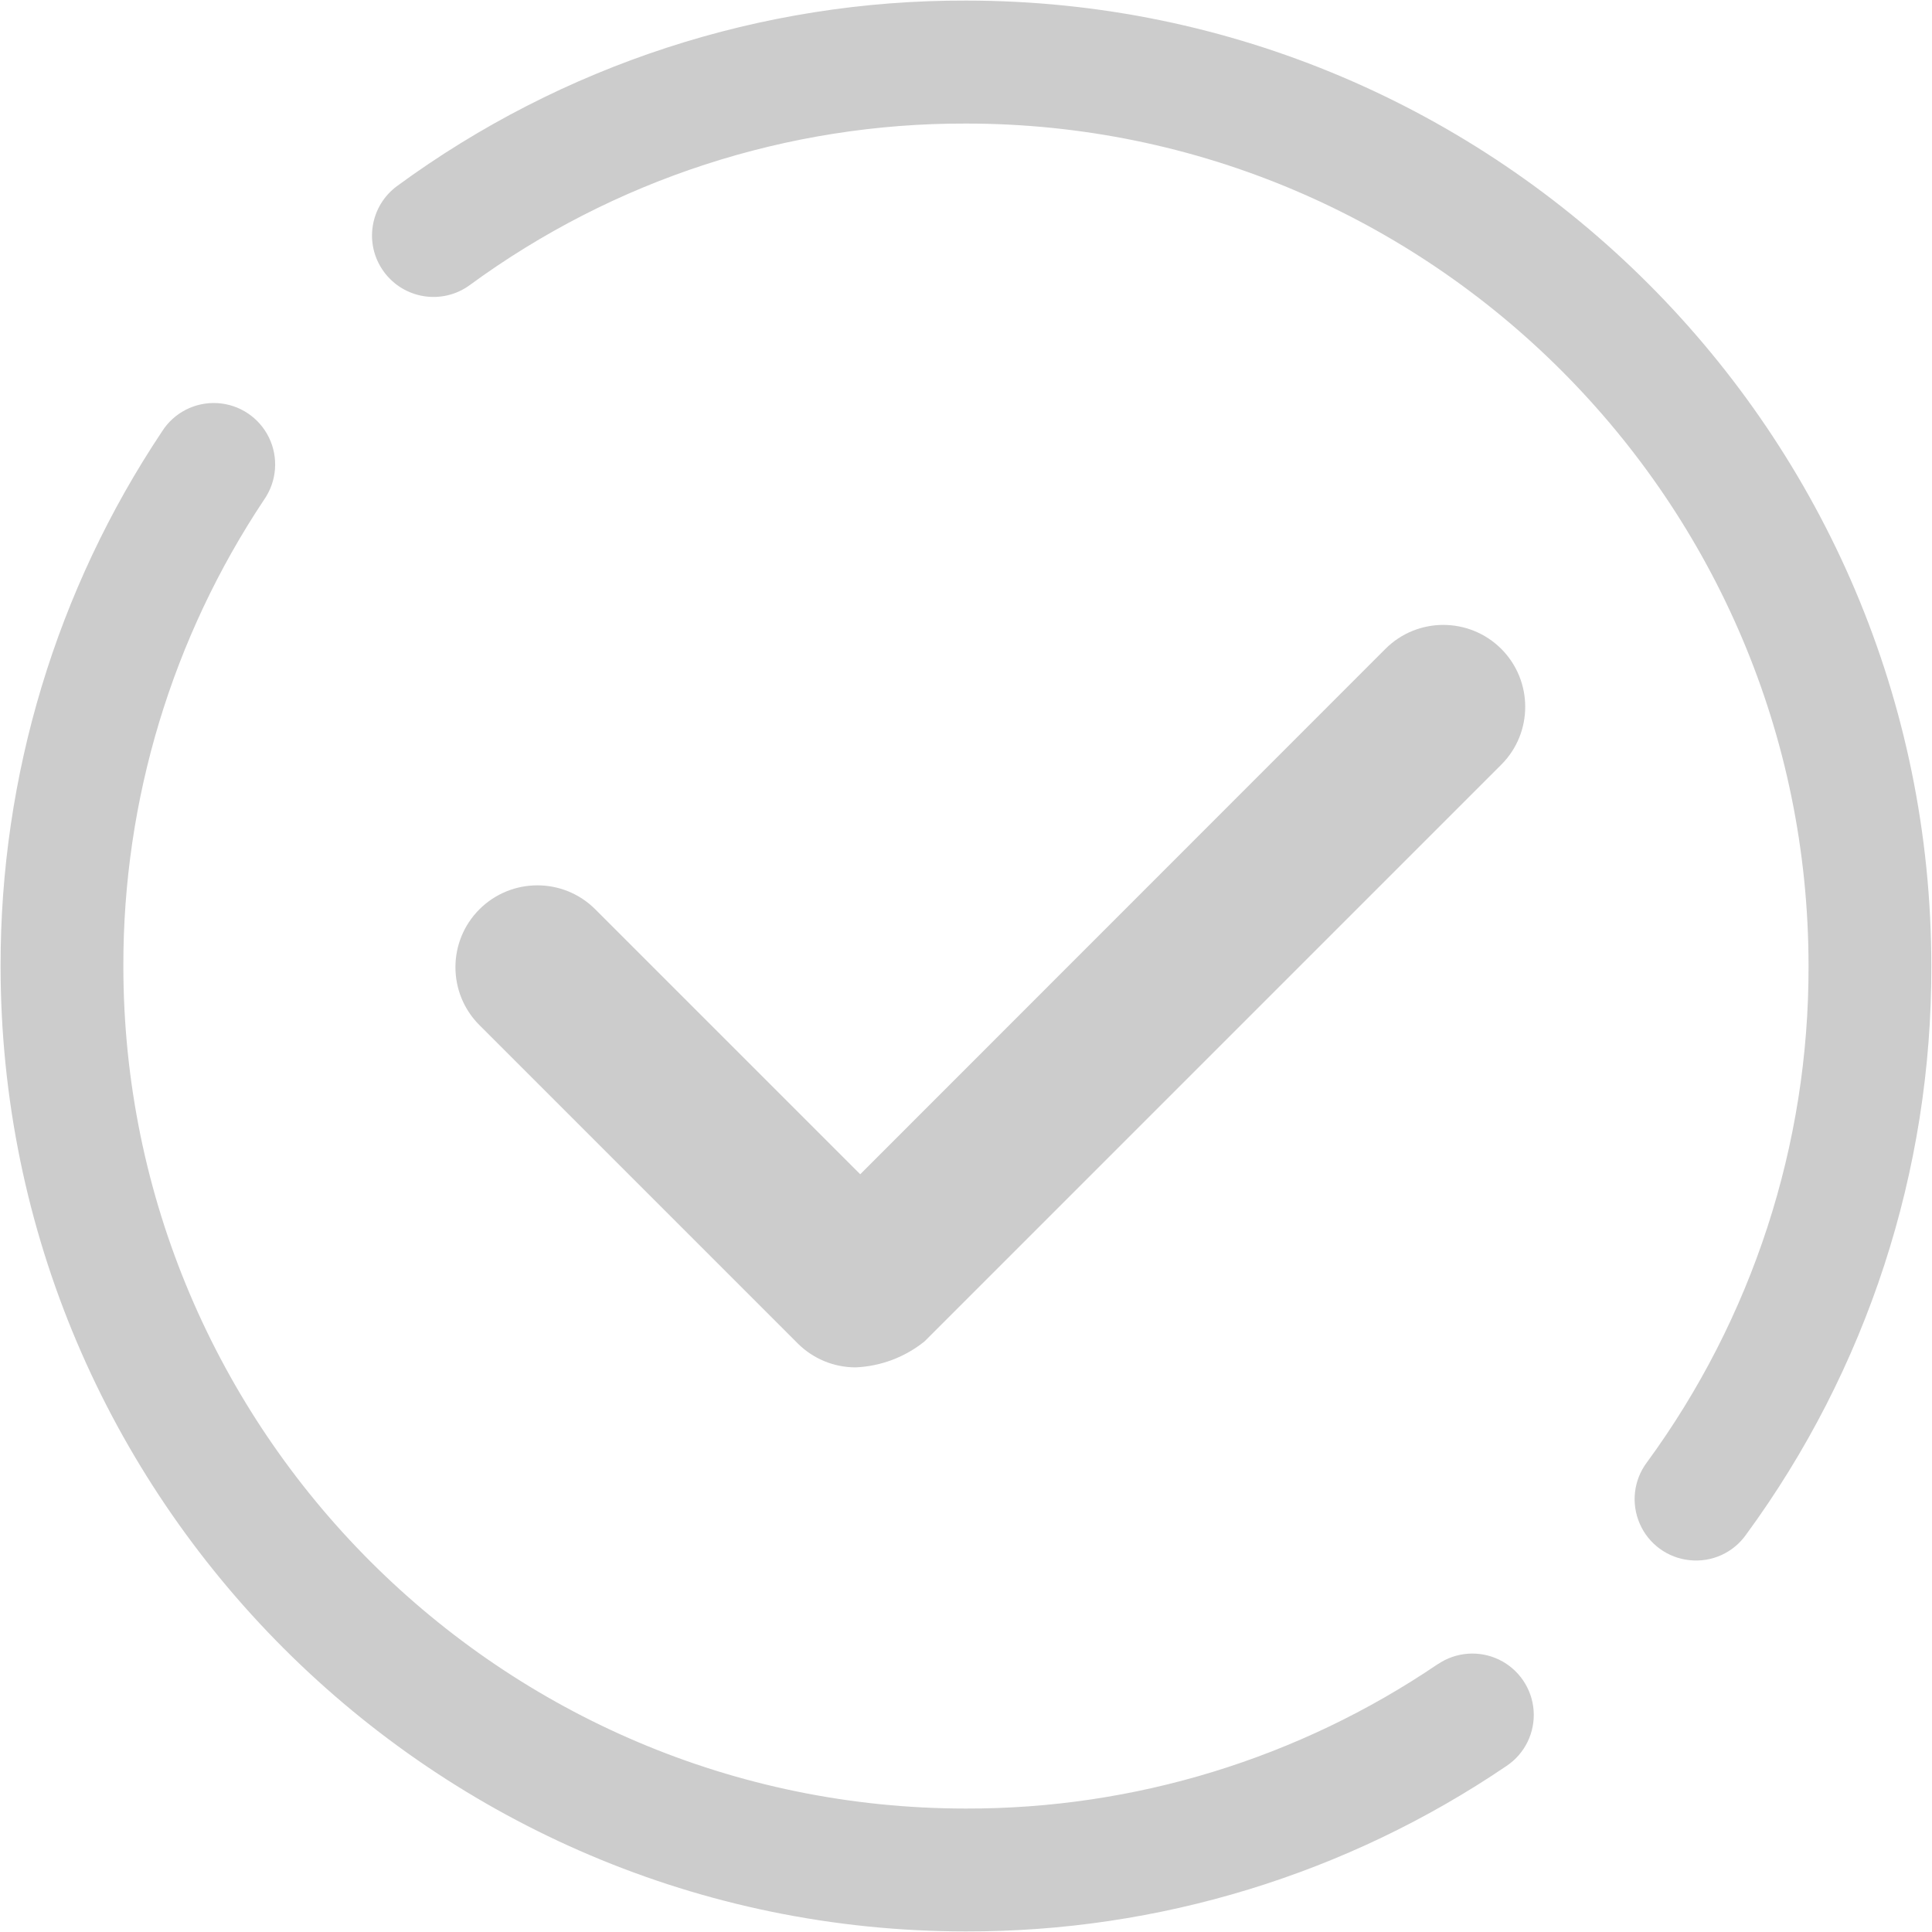 <?xml version="1.0" encoding="UTF-8" standalone="no"?>
<svg width="20px" height="20px" viewBox="0 0 20 20" version="1.1" xmlns="http://www.w3.org/2000/svg" xmlns:xlink="http://www.w3.org/1999/xlink">
    <!-- Generator: Sketch 48.2 (47327) - http://www.bohemiancoding.com/sketch -->
    <title>进度00@1x</title>
    <desc>Created with Sketch.</desc>
    <defs></defs>
    <g id="新-退款详情-00" stroke="none" stroke-width="1" fill="none" fill-rule="evenodd" transform="translate(-292, -197)">
        <g id="Group-5" transform="translate(0, 188)" fill="#CCCCCC" fill-rule="nonzero">
            <g id="Group-11" transform="translate(278, 9)">
                <g id="进度00" transform="translate(14, 0)">
                    <path d="M8.857,14.155 C9.118,14.144 9.369,14.049 9.572,13.885 L15.542,7.915 C15.872,7.584 15.871,7.048 15.541,6.717 C15.21,6.387 14.674,6.386 14.343,6.716 L8.905,12.156 L6.161,9.412 C5.83,9.082 5.294,9.083 4.963,9.413 C4.632,9.744 4.632,10.28 4.962,10.611 L8.258,13.907 C8.417,14.066 8.633,14.155 8.857,14.155 Z" id="Shape"></path>
                    <path d="M14.884,17.227 C13.443,18.205 11.741,18.726 10,18.722 C5.19,18.722 1.277,14.81 1.277,10 C1.274,8.281 1.782,6.601 2.735,5.171 C2.866,4.982 2.885,4.736 2.784,4.529 C2.683,4.322 2.479,4.186 2.249,4.173 C2.019,4.16 1.8,4.272 1.677,4.467 C0.584,6.105 0.003,8.031 0.006,10.001 C0.006,15.511 4.49,19.994 10,19.994 C11.995,19.998 13.946,19.401 15.597,18.28 C15.786,18.153 15.892,17.935 15.876,17.708 C15.86,17.481 15.723,17.28 15.519,17.181 C15.314,17.082 15.072,17.1 14.884,17.228 L14.884,17.227 Z M10,0.006 C7.883,0 5.82,0.673 4.113,1.924 C3.829,2.131 3.766,2.528 3.973,2.812 C4.18,3.096 4.578,3.159 4.862,2.952 C6.352,1.86 8.152,1.274 10,1.279 C14.809,1.279 18.722,5.192 18.722,10.001 C18.726,11.848 18.14,13.648 17.049,15.138 C16.911,15.321 16.883,15.564 16.975,15.774 C17.066,15.984 17.264,16.128 17.492,16.151 C17.72,16.175 17.943,16.074 18.075,15.887 C19.327,14.18 19.999,12.117 19.993,10 C19.993,4.49 15.51,0.006 10,0.006 Z" id="Shape"></path>
                </g>
            </g>
        </g>
    </g>
</svg>